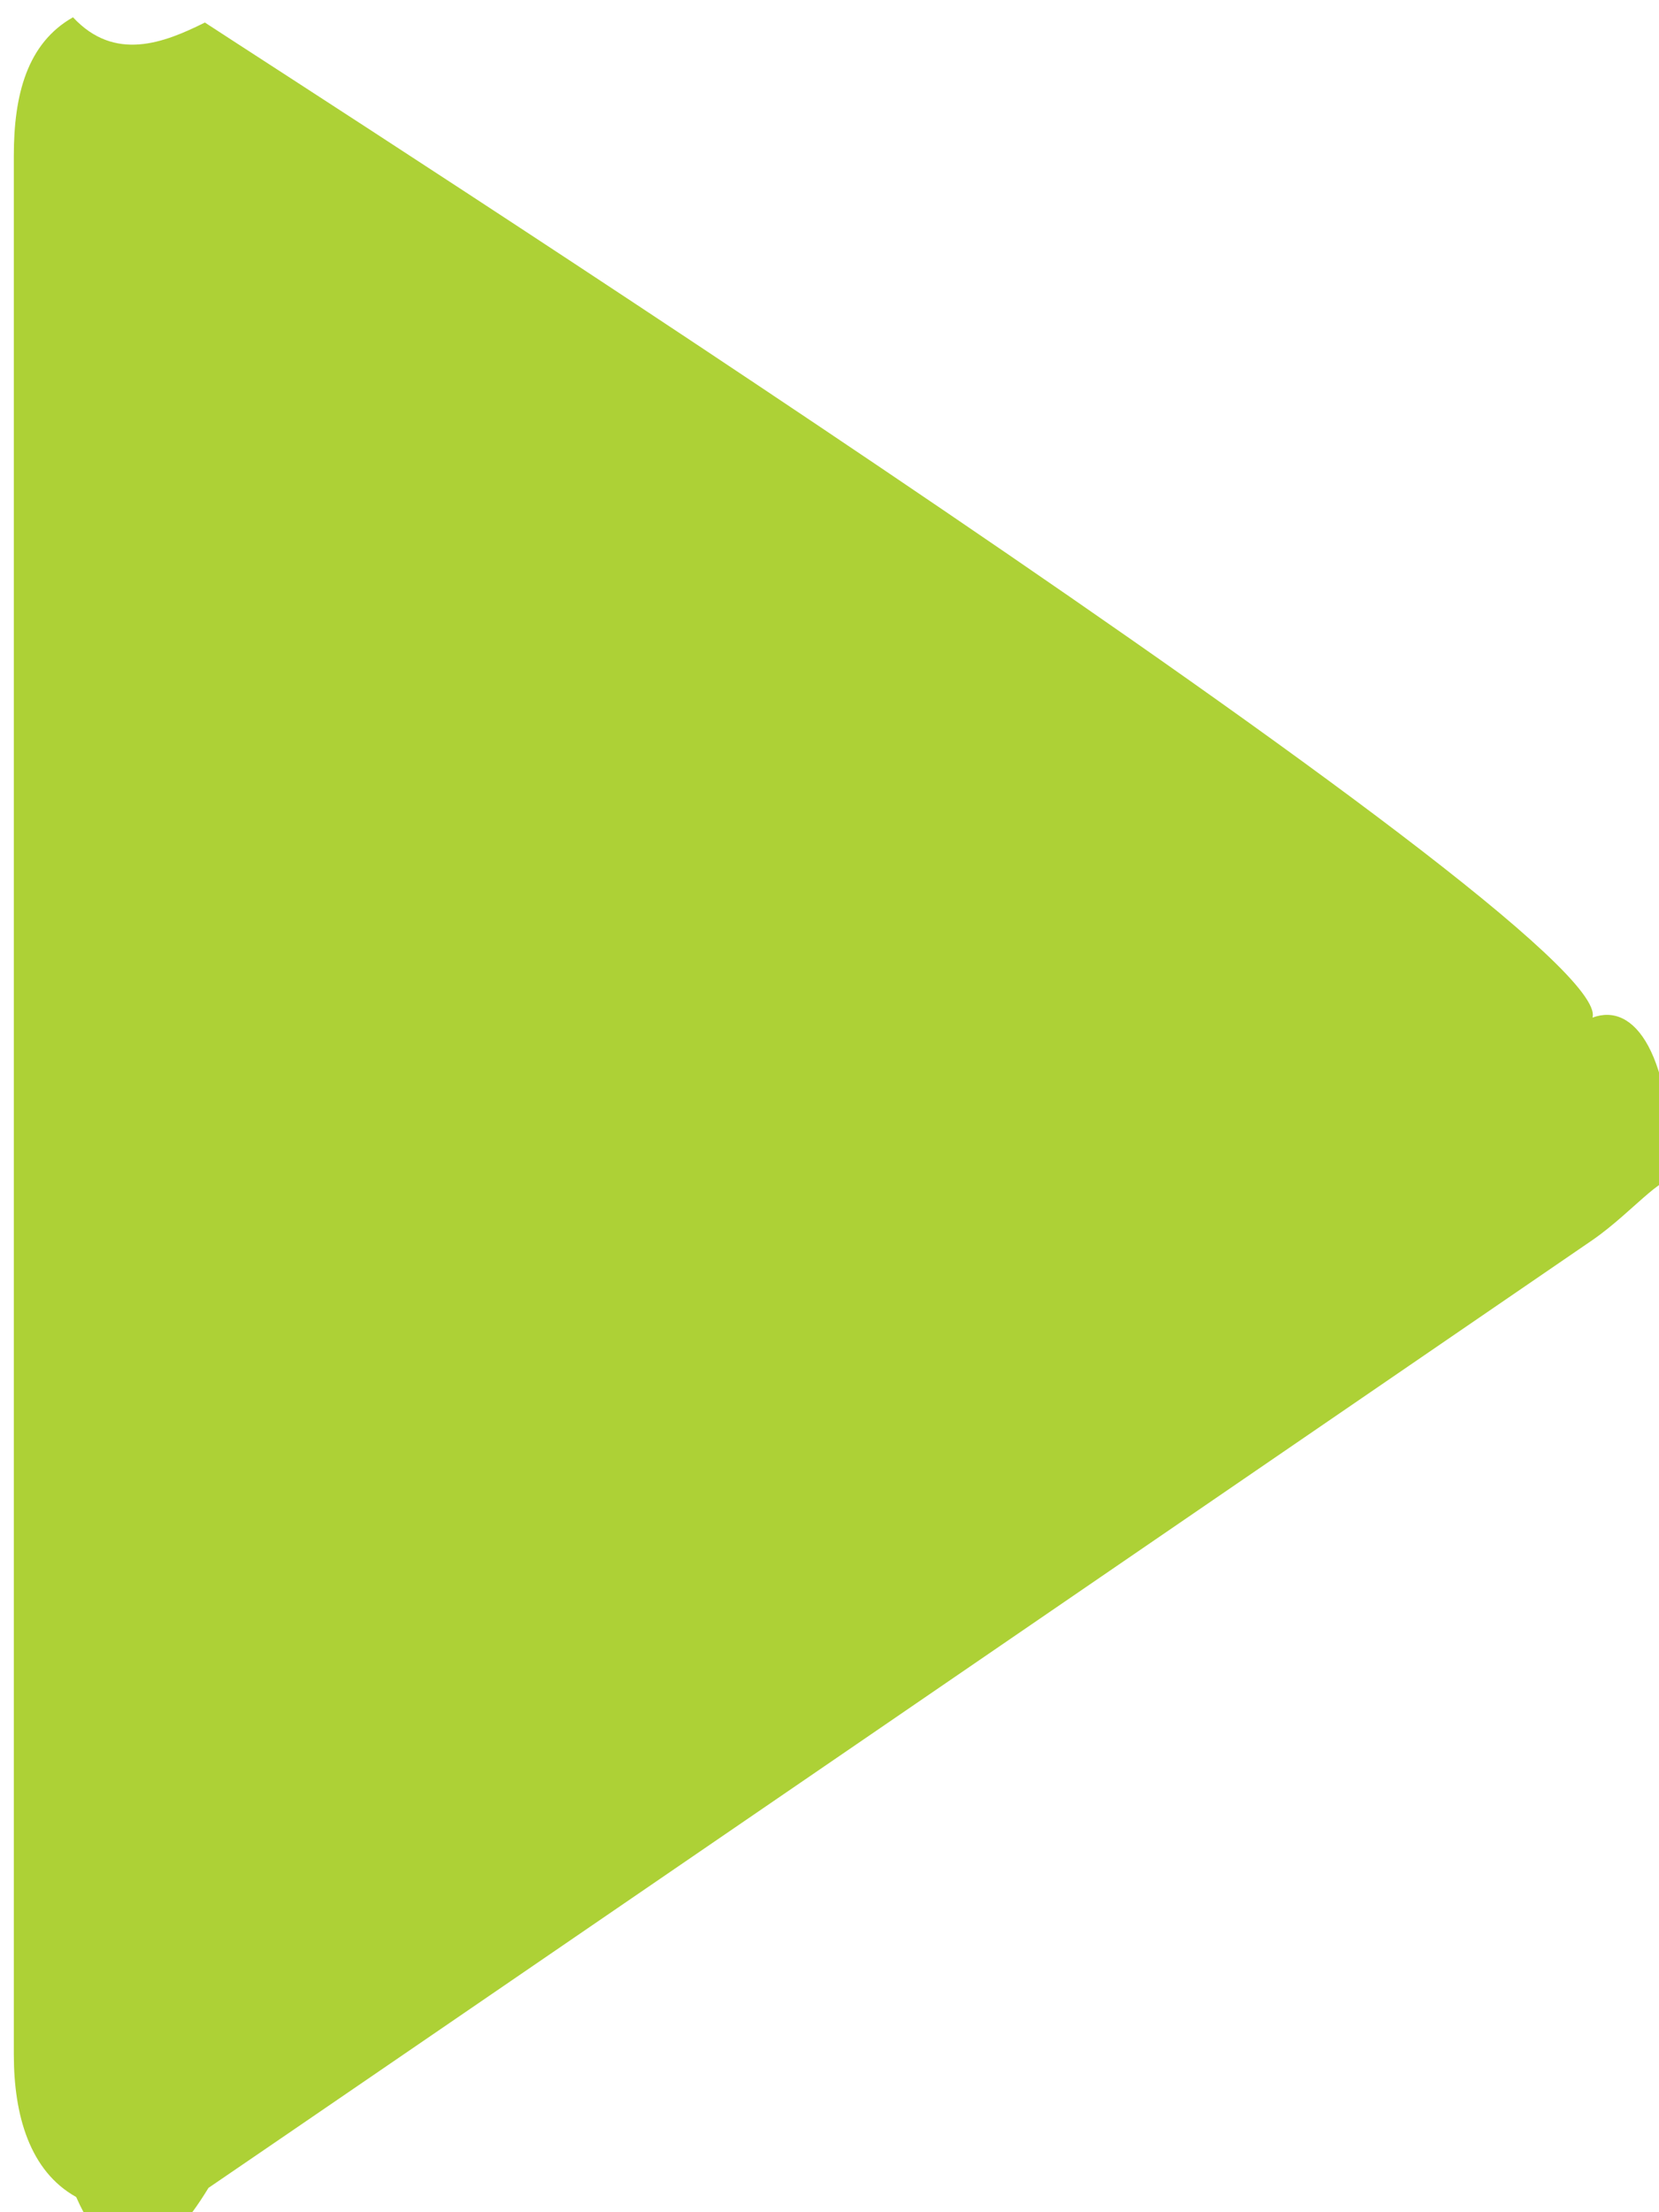 <svg xmlns="http://www.w3.org/2000/svg" width="12" height="16">
    <path fill-rule="evenodd" fill="#ADD136" d="M.1 14.86V1.125c0-.438.096-.812.428-1 .302.325.659.185.954.038C2.181.622 11.7 6.722 11.519 7.36c.302-.113.581.249.581 1.24 0-.199-.28.162-.583.37-.863.592-9.593 6.572-10.009 6.854-.308.506-.657.746-.957.066C.215 15.703.1 15.298.1 14.86z"/>
</svg>
